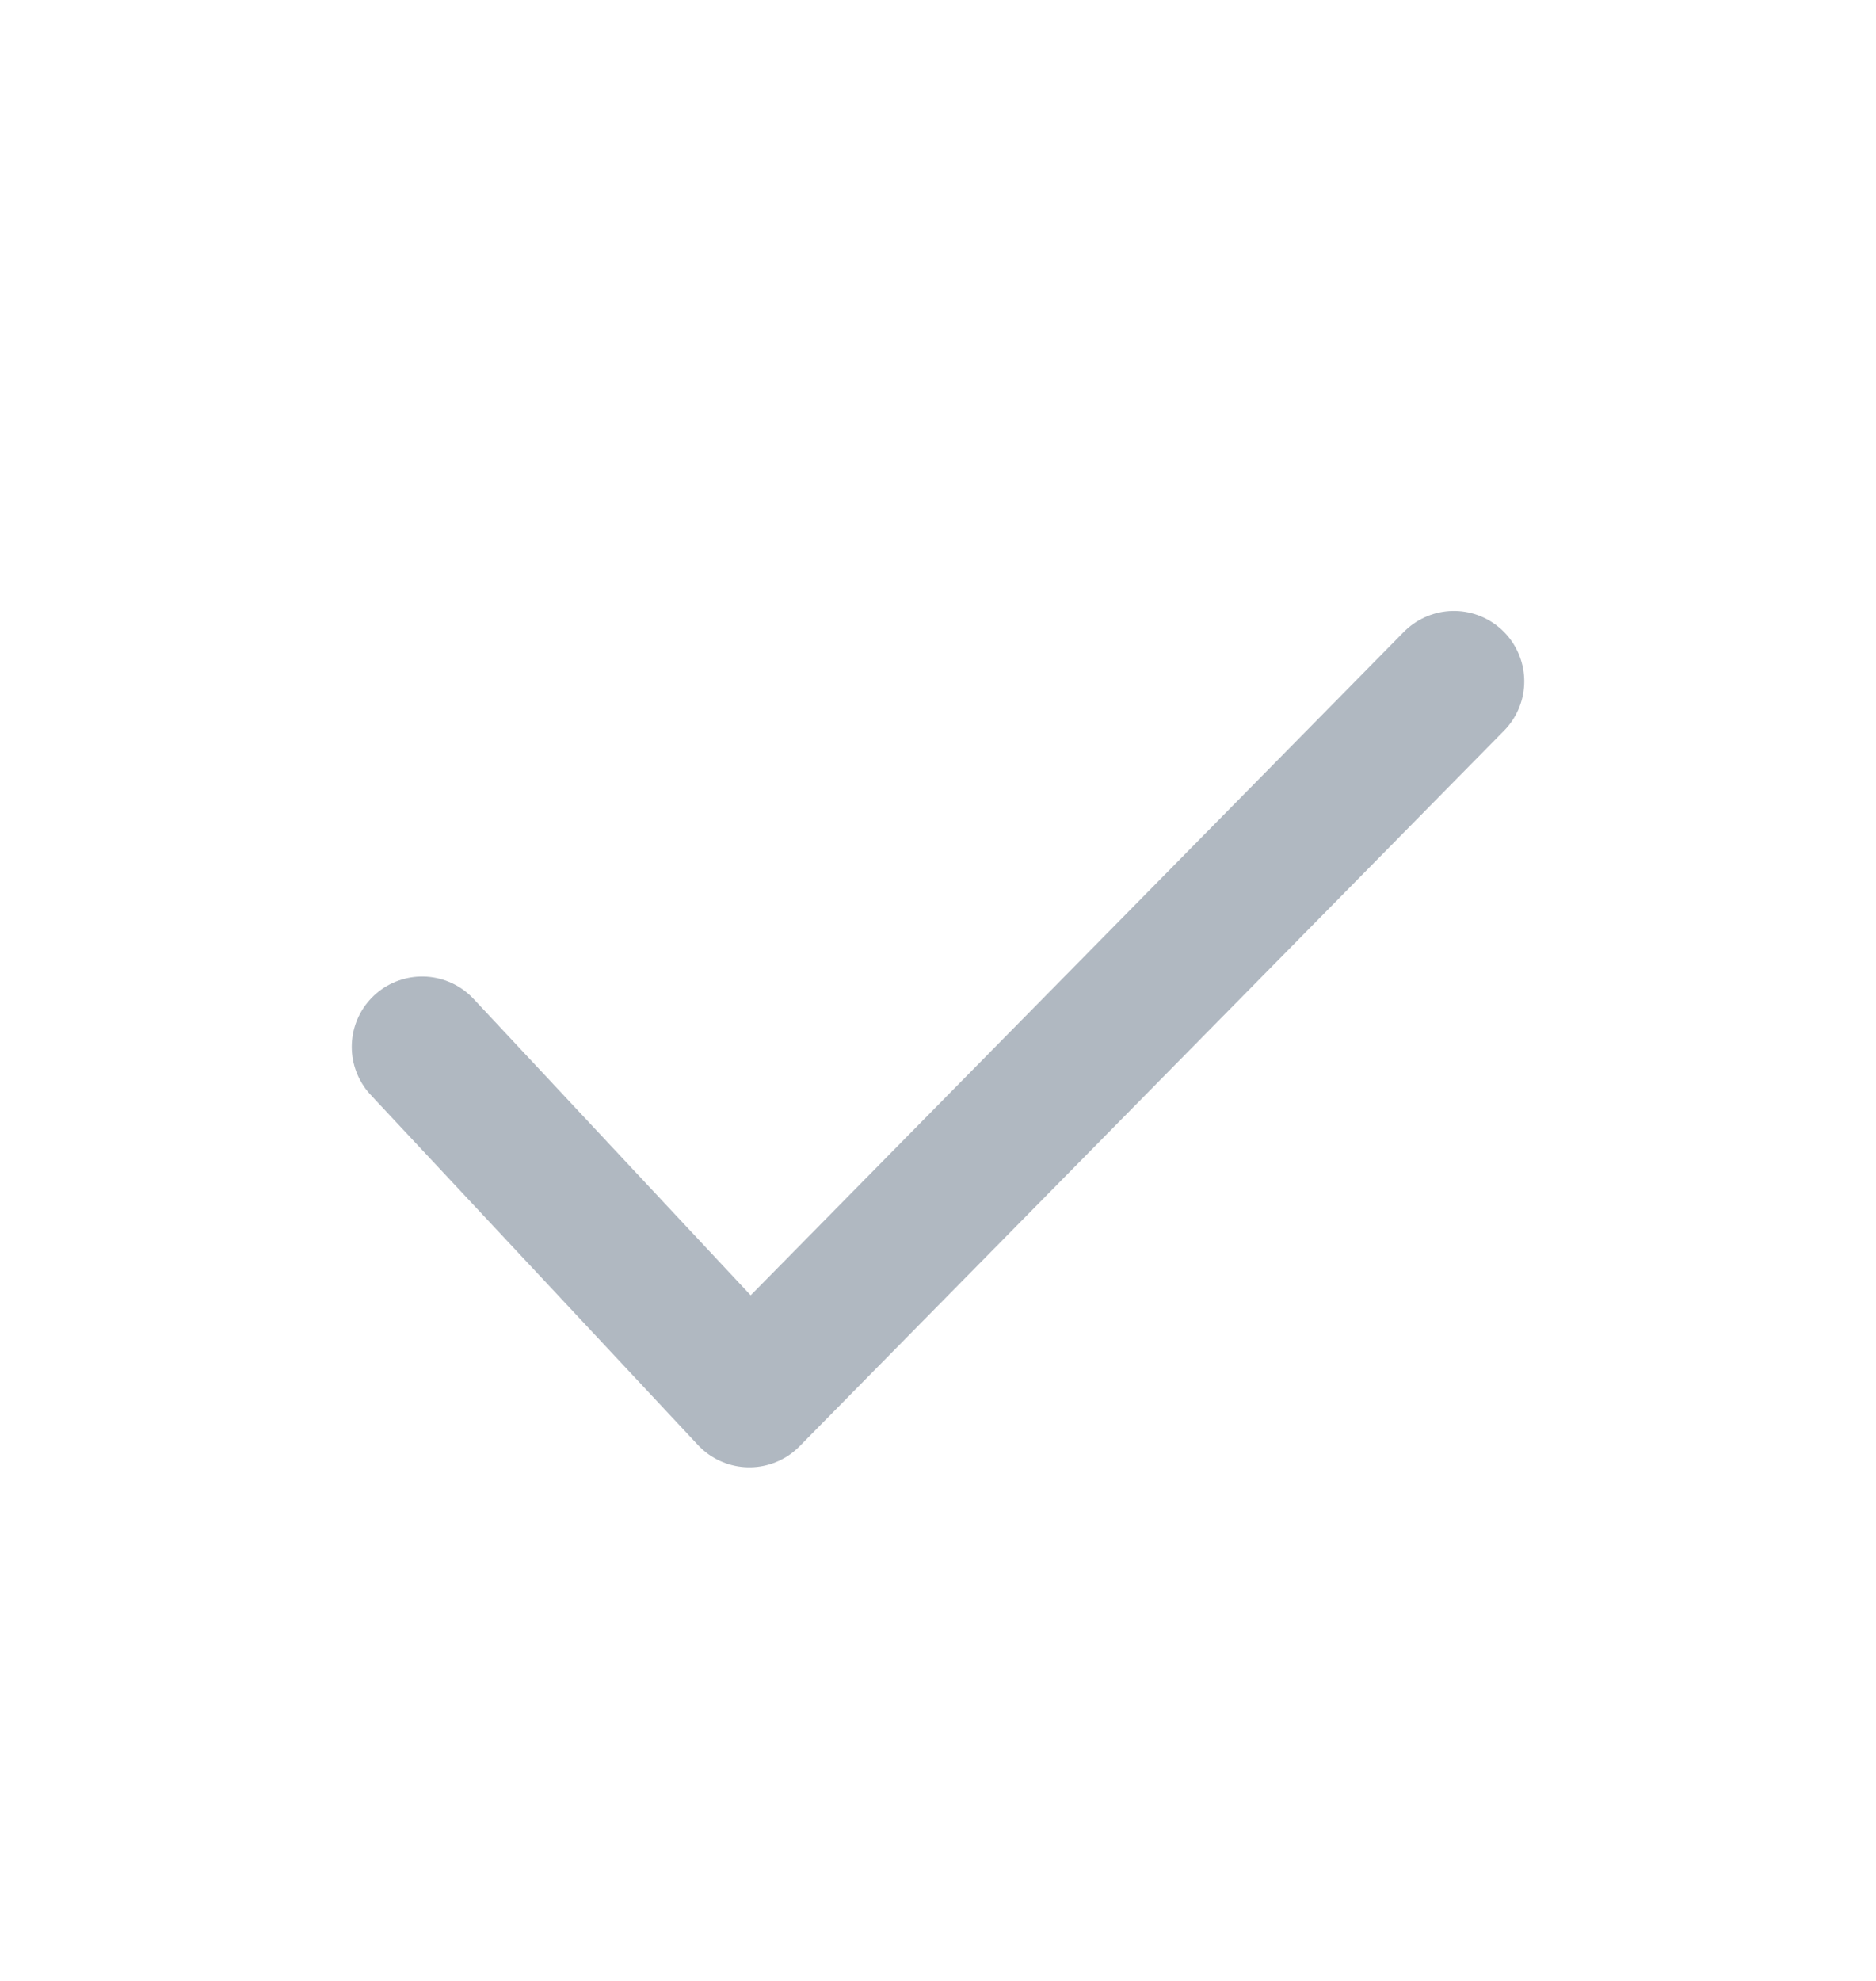<svg width="18" height="19" viewBox="0 0 18 19" fill="none" xmlns="http://www.w3.org/2000/svg">
<path d="M4.05 10.041L7.19 13.399L13.95 6.535" stroke="#B0B8C1" stroke-width="1.35" stroke-linecap="round" stroke-linejoin="round"/>
</svg>
